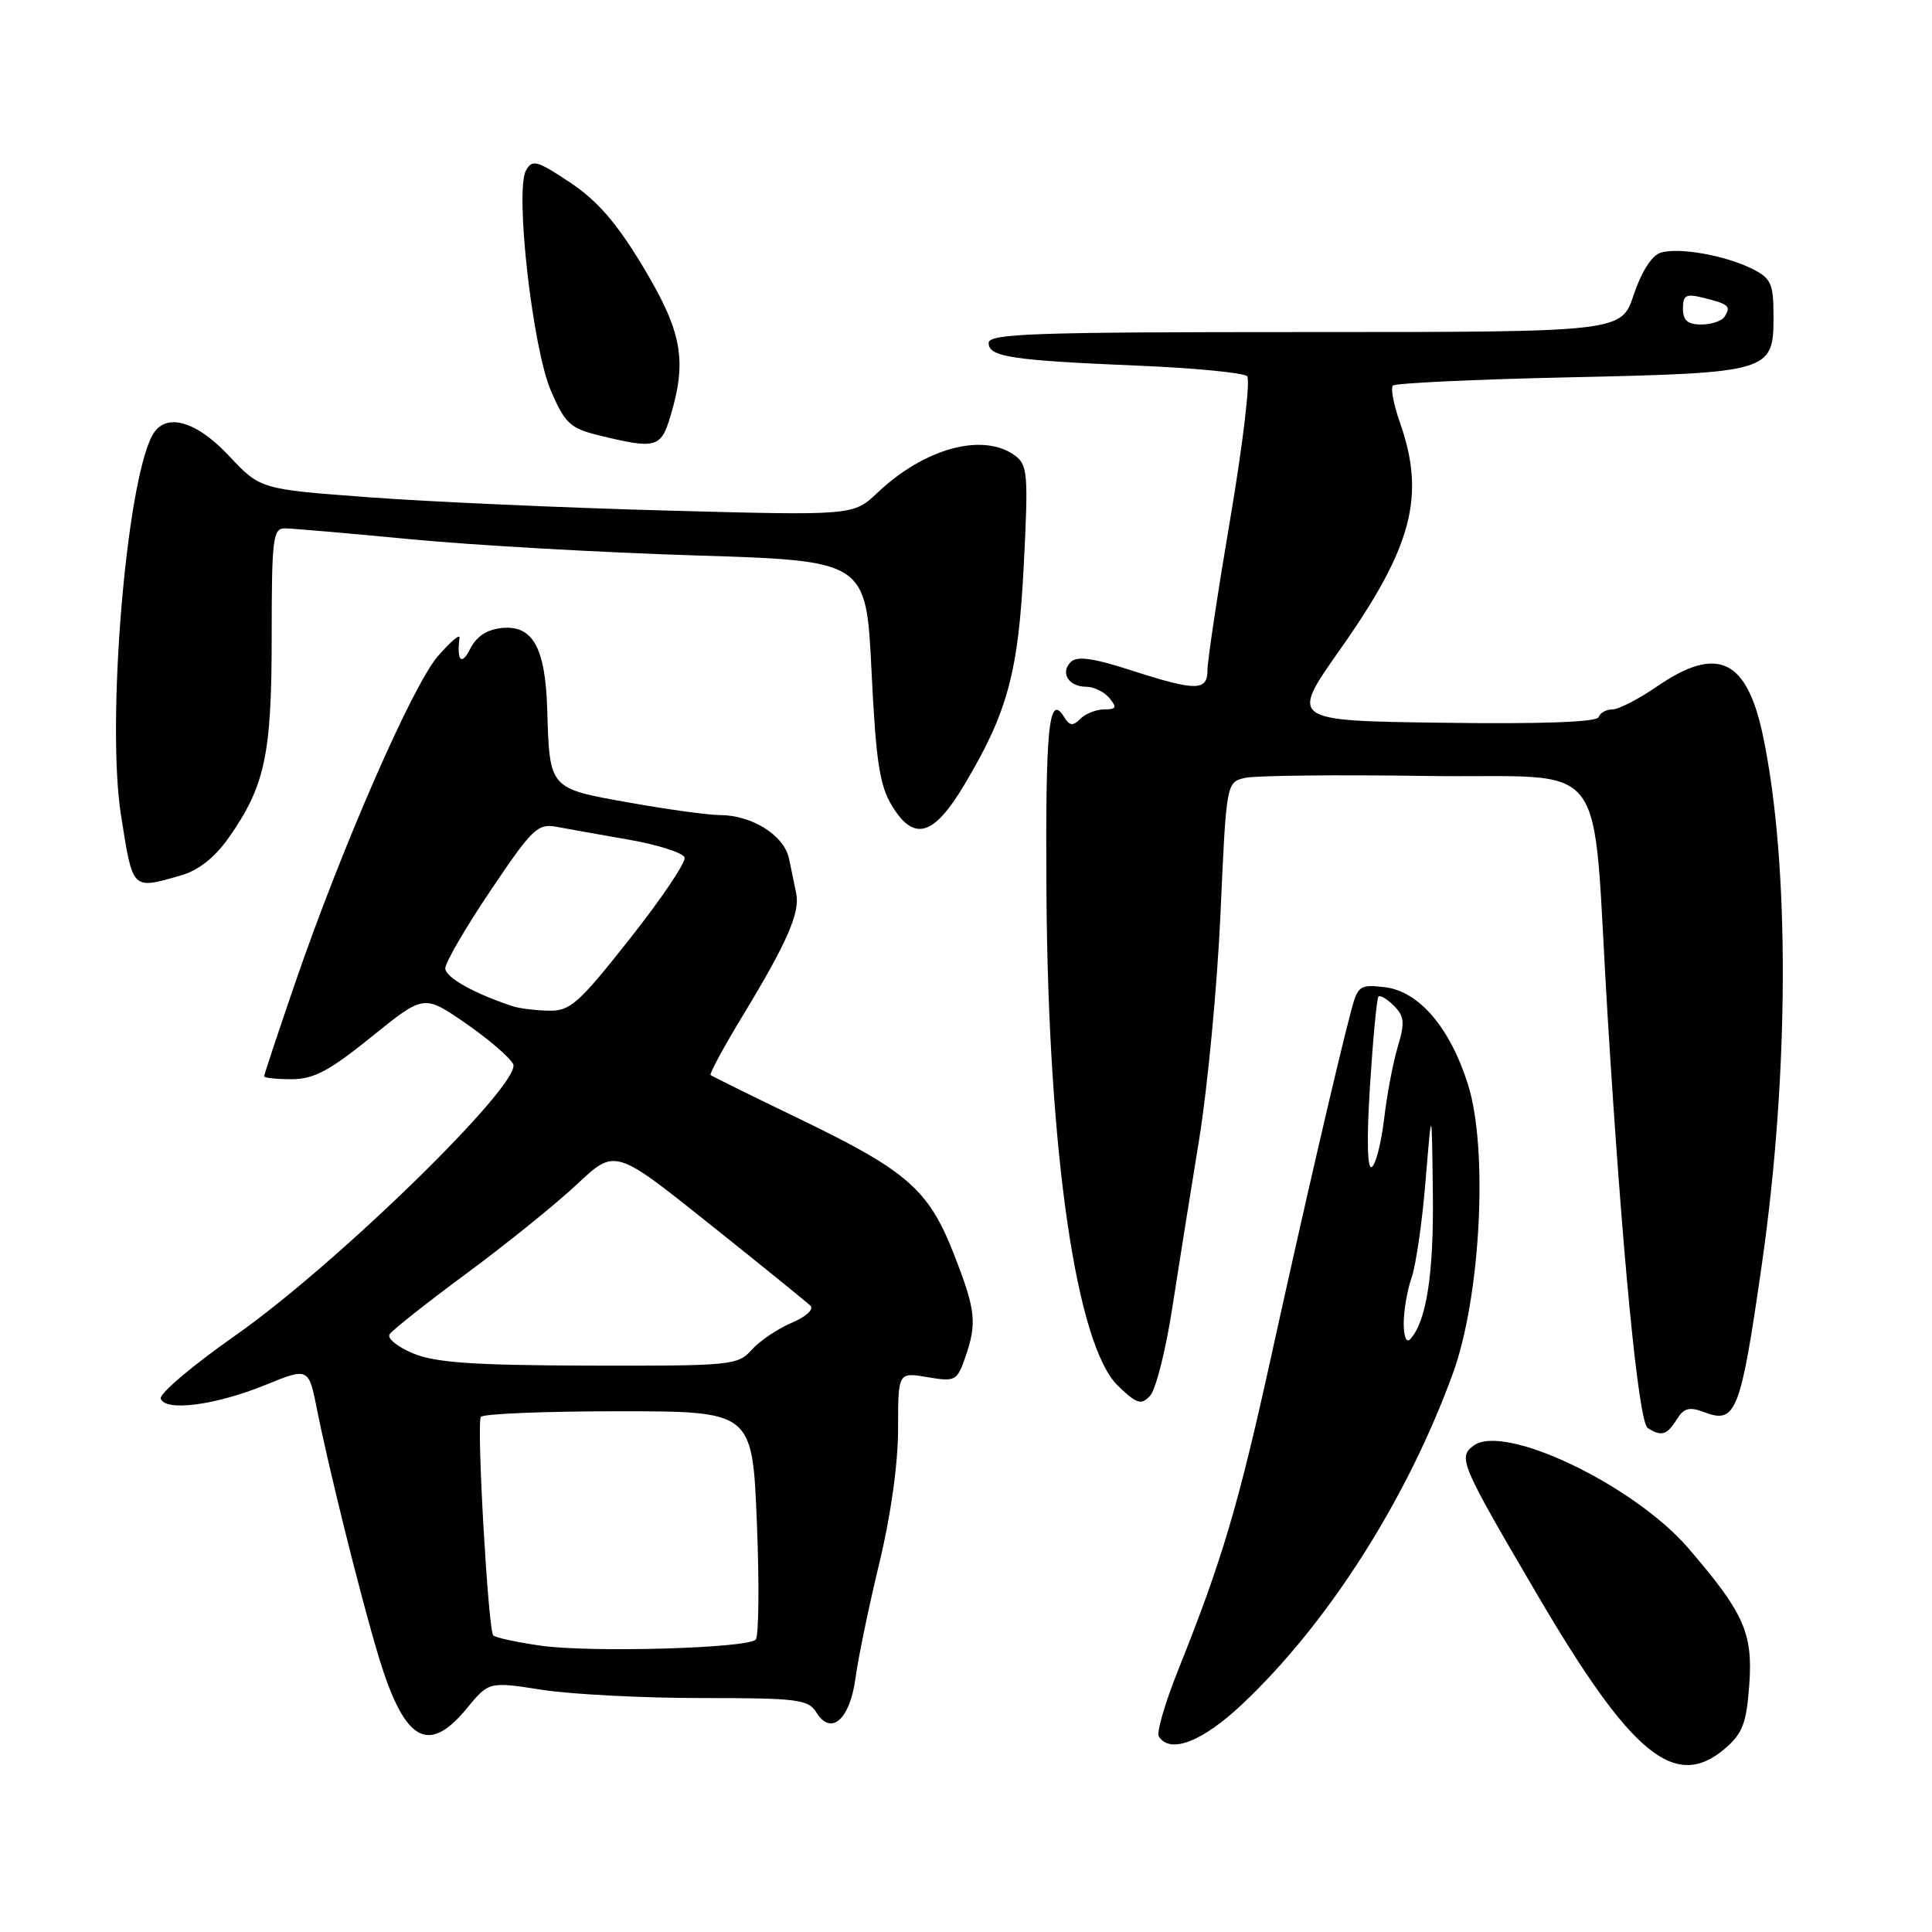 <?xml version="1.0" encoding="UTF-8" standalone="no"?>
<!DOCTYPE svg PUBLIC "-//W3C//DTD SVG 1.1//EN" "http://www.w3.org/Graphics/SVG/1.1/DTD/svg11.dtd" >
<svg xmlns="http://www.w3.org/2000/svg" xmlns:xlink="http://www.w3.org/1999/xlink" version="1.1" viewBox="0 0 256 256">
 <g >
 <path fill="currentColor"
d=" M 228.62 231.65 C 230.91 229.68 231.42 228.31 231.79 223.21 C 232.28 216.38 231.08 213.70 223.70 205.13 C 216.49 196.77 199.34 188.57 195.28 191.54 C 193.14 193.10 193.50 193.93 203.81 211.50 C 216.24 232.66 222.00 237.34 228.62 231.65 Z  M 164.67 225.75 C 176.03 215.01 186.45 198.64 192.51 182.00 C 196.19 171.92 197.22 152.28 194.52 143.71 C 192.15 136.17 188.02 131.34 183.50 130.81 C 180.18 130.42 179.91 130.61 179.03 133.95 C 177.24 140.72 172.87 159.60 168.49 179.50 C 164.08 199.54 161.94 206.74 156.10 221.32 C 154.38 225.62 153.23 229.56 153.54 230.07 C 155.02 232.47 159.34 230.79 164.67 225.75 Z  M 61.82 226.41 C 64.78 222.81 64.78 222.81 71.83 223.91 C 75.71 224.51 85.21 225.00 92.93 225.00 C 105.73 225.00 107.09 225.17 108.19 226.93 C 110.14 230.06 112.63 227.83 113.37 222.29 C 113.72 219.65 115.13 212.86 116.50 207.19 C 118.03 200.87 119.00 193.95 119.00 189.35 C 119.00 181.82 119.00 181.82 122.88 182.48 C 126.57 183.10 126.81 182.98 127.88 179.92 C 129.49 175.30 129.31 173.63 126.39 166.17 C 123.06 157.64 120.23 155.16 106.00 148.29 C 99.67 145.24 94.35 142.61 94.16 142.45 C 93.97 142.29 95.95 138.65 98.55 134.36 C 104.27 124.93 106.02 120.93 105.51 118.41 C 105.29 117.36 104.86 115.27 104.55 113.77 C 103.90 110.68 99.63 108.00 95.36 108.00 C 93.85 108.00 88.43 107.25 83.32 106.34 C 72.72 104.45 72.83 104.58 72.51 93.99 C 72.26 85.81 70.60 82.82 66.52 83.21 C 64.52 83.41 63.13 84.32 62.29 86.00 C 61.15 88.26 60.50 87.57 60.89 84.50 C 60.96 83.95 59.67 85.05 58.02 86.95 C 54.65 90.83 45.21 112.45 39.07 130.36 C 36.83 136.88 35.00 142.40 35.00 142.61 C 35.00 142.83 36.64 143.00 38.64 143.00 C 41.57 143.00 43.64 141.90 49.22 137.39 C 56.16 131.78 56.16 131.78 61.63 135.54 C 64.64 137.62 67.50 140.06 67.99 140.98 C 69.30 143.43 44.64 167.53 31.19 176.95 C 25.53 180.92 21.07 184.69 21.30 185.33 C 21.91 187.07 28.52 186.21 35.13 183.53 C 40.90 181.18 40.90 181.18 42.02 186.84 C 43.56 194.56 47.67 211.11 50.02 219.00 C 53.49 230.70 56.64 232.68 61.82 226.41 Z  M 222.17 188.09 C 223.13 186.56 223.85 186.37 225.84 187.13 C 230.03 188.72 230.64 187.15 233.46 167.50 C 237.10 142.15 237.16 114.44 233.61 97.53 C 231.46 87.27 227.55 85.46 219.50 91.00 C 217.10 92.65 214.47 94.00 213.65 94.00 C 212.84 94.00 212.01 94.46 211.83 95.02 C 211.61 95.68 204.36 95.95 191.20 95.77 C 170.91 95.50 170.91 95.50 177.57 86.06 C 187.15 72.47 188.93 65.72 185.49 55.97 C 184.66 53.61 184.25 51.42 184.57 51.09 C 184.90 50.77 195.36 50.27 207.83 50.00 C 234.55 49.41 235.00 49.28 235.00 41.99 C 235.00 37.61 234.69 36.89 232.25 35.66 C 228.66 33.84 222.41 32.73 220.02 33.49 C 218.87 33.86 217.49 36.02 216.48 39.05 C 214.84 44.00 214.84 44.00 172.92 44.00 C 136.90 44.00 131.00 44.20 131.00 45.45 C 131.00 47.29 134.00 47.75 150.96 48.46 C 158.37 48.77 164.80 49.40 165.25 49.85 C 165.70 50.30 164.71 58.74 163.04 68.59 C 161.37 78.44 160.00 87.51 160.00 88.75 C 160.00 91.60 158.52 91.61 149.82 88.80 C 144.82 87.19 142.70 86.90 141.88 87.72 C 140.45 89.15 141.60 91.00 143.94 91.00 C 144.94 91.00 146.32 91.67 147.00 92.50 C 148.03 93.74 147.92 94.00 146.32 94.00 C 145.27 94.00 143.84 94.56 143.16 95.24 C 142.17 96.23 141.73 96.19 141.01 95.02 C 138.97 91.72 138.51 96.30 138.66 118.34 C 138.89 152.67 142.62 178.35 148.16 183.65 C 150.65 186.04 151.21 186.21 152.39 184.95 C 153.14 184.15 154.45 179.00 155.30 173.50 C 156.15 168.00 157.77 157.88 158.89 151.00 C 160.01 144.12 161.29 130.66 161.72 121.07 C 162.50 103.64 162.50 103.64 165.00 103.07 C 166.38 102.76 177.25 102.64 189.17 102.82 C 213.85 103.19 210.84 99.18 213.01 134.50 C 214.95 166.17 217.11 188.45 218.33 189.22 C 220.14 190.38 220.89 190.16 222.17 188.09 Z  M 24.00 115.99 C 26.29 115.33 28.46 113.62 30.27 111.05 C 35.11 104.18 36.00 100.05 36.00 84.37 C 36.00 71.35 36.16 70.00 37.75 70.01 C 38.71 70.02 46.25 70.67 54.50 71.46 C 62.75 72.25 79.69 73.21 92.14 73.60 C 114.77 74.30 114.77 74.30 115.48 88.90 C 116.07 100.96 116.55 104.08 118.21 106.80 C 121.11 111.55 123.72 110.79 127.76 104.02 C 133.52 94.37 134.94 89.13 135.66 74.82 C 136.27 62.77 136.17 61.60 134.47 60.35 C 130.26 57.28 122.50 59.38 116.29 65.27 C 113.07 68.32 113.07 68.32 88.29 67.65 C 74.65 67.28 56.98 66.49 49.00 65.90 C 34.50 64.83 34.50 64.83 30.36 60.42 C 25.89 55.65 21.82 54.59 20.15 57.75 C 16.68 64.33 14.10 95.79 16.03 108.00 C 17.62 118.06 17.42 117.87 24.00 115.99 Z  M 88.84 55.13 C 91.06 47.74 90.37 43.96 85.25 35.42 C 81.74 29.57 79.21 26.64 75.57 24.20 C 71.16 21.26 70.53 21.09 69.70 22.58 C 68.20 25.25 70.56 46.12 73.00 51.79 C 74.86 56.09 75.56 56.75 79.29 57.67 C 86.93 59.54 87.57 59.37 88.84 55.13 Z  M 186.00 175.35 C 186.00 173.67 186.47 170.95 187.04 169.30 C 187.62 167.66 188.46 161.85 188.90 156.40 C 189.72 146.50 189.72 146.50 189.86 158.10 C 189.99 168.82 189.02 175.08 186.86 177.45 C 186.36 178.00 186.00 177.13 186.00 175.35 Z  M 181.53 143.87 C 181.93 137.61 182.43 132.30 182.65 132.06 C 182.87 131.82 183.79 132.36 184.70 133.27 C 186.09 134.66 186.17 135.50 185.21 138.71 C 184.58 140.79 183.77 145.10 183.40 148.28 C 183.02 151.46 182.29 154.32 181.77 154.64 C 181.17 155.01 181.08 150.99 181.53 143.87 Z  M 71.71 218.07 C 68.53 217.62 65.67 217.00 65.36 216.70 C 64.69 216.02 63.13 188.82 63.71 187.75 C 63.94 187.34 72.12 187.00 81.91 187.00 C 99.69 187.00 99.69 187.00 100.29 201.75 C 100.62 209.86 100.55 216.84 100.13 217.26 C 98.99 218.41 78.33 218.99 71.71 218.07 Z  M 54.76 179.34 C 52.70 178.49 51.28 177.35 51.62 176.81 C 51.95 176.27 56.56 172.62 61.86 168.71 C 67.16 164.79 73.75 159.47 76.50 156.88 C 81.50 152.19 81.50 152.19 94.00 162.17 C 100.88 167.66 106.90 172.54 107.38 173.01 C 107.88 173.49 106.79 174.49 104.88 175.29 C 103.02 176.08 100.64 177.69 99.60 178.86 C 97.77 180.91 96.88 181.00 78.10 180.95 C 62.74 180.91 57.69 180.56 54.76 179.34 Z  M 68.00 133.35 C 62.90 131.69 59.00 129.51 59.00 128.31 C 59.00 127.55 61.70 122.90 65.01 117.99 C 70.52 109.79 71.24 109.09 73.76 109.56 C 75.27 109.84 79.61 110.62 83.42 111.28 C 87.22 111.95 90.50 113.00 90.71 113.62 C 90.91 114.24 87.66 119.07 83.47 124.37 C 76.63 133.03 75.55 133.99 72.68 133.92 C 70.93 133.88 68.83 133.62 68.00 133.35 Z  M 223.00 40.89 C 223.00 39.09 223.40 38.88 225.75 39.47 C 229.09 40.31 229.38 40.57 228.54 41.93 C 228.18 42.52 226.78 43.00 225.44 43.00 C 223.62 43.00 223.00 42.46 223.00 40.89 Z "/>
</g>
</svg>